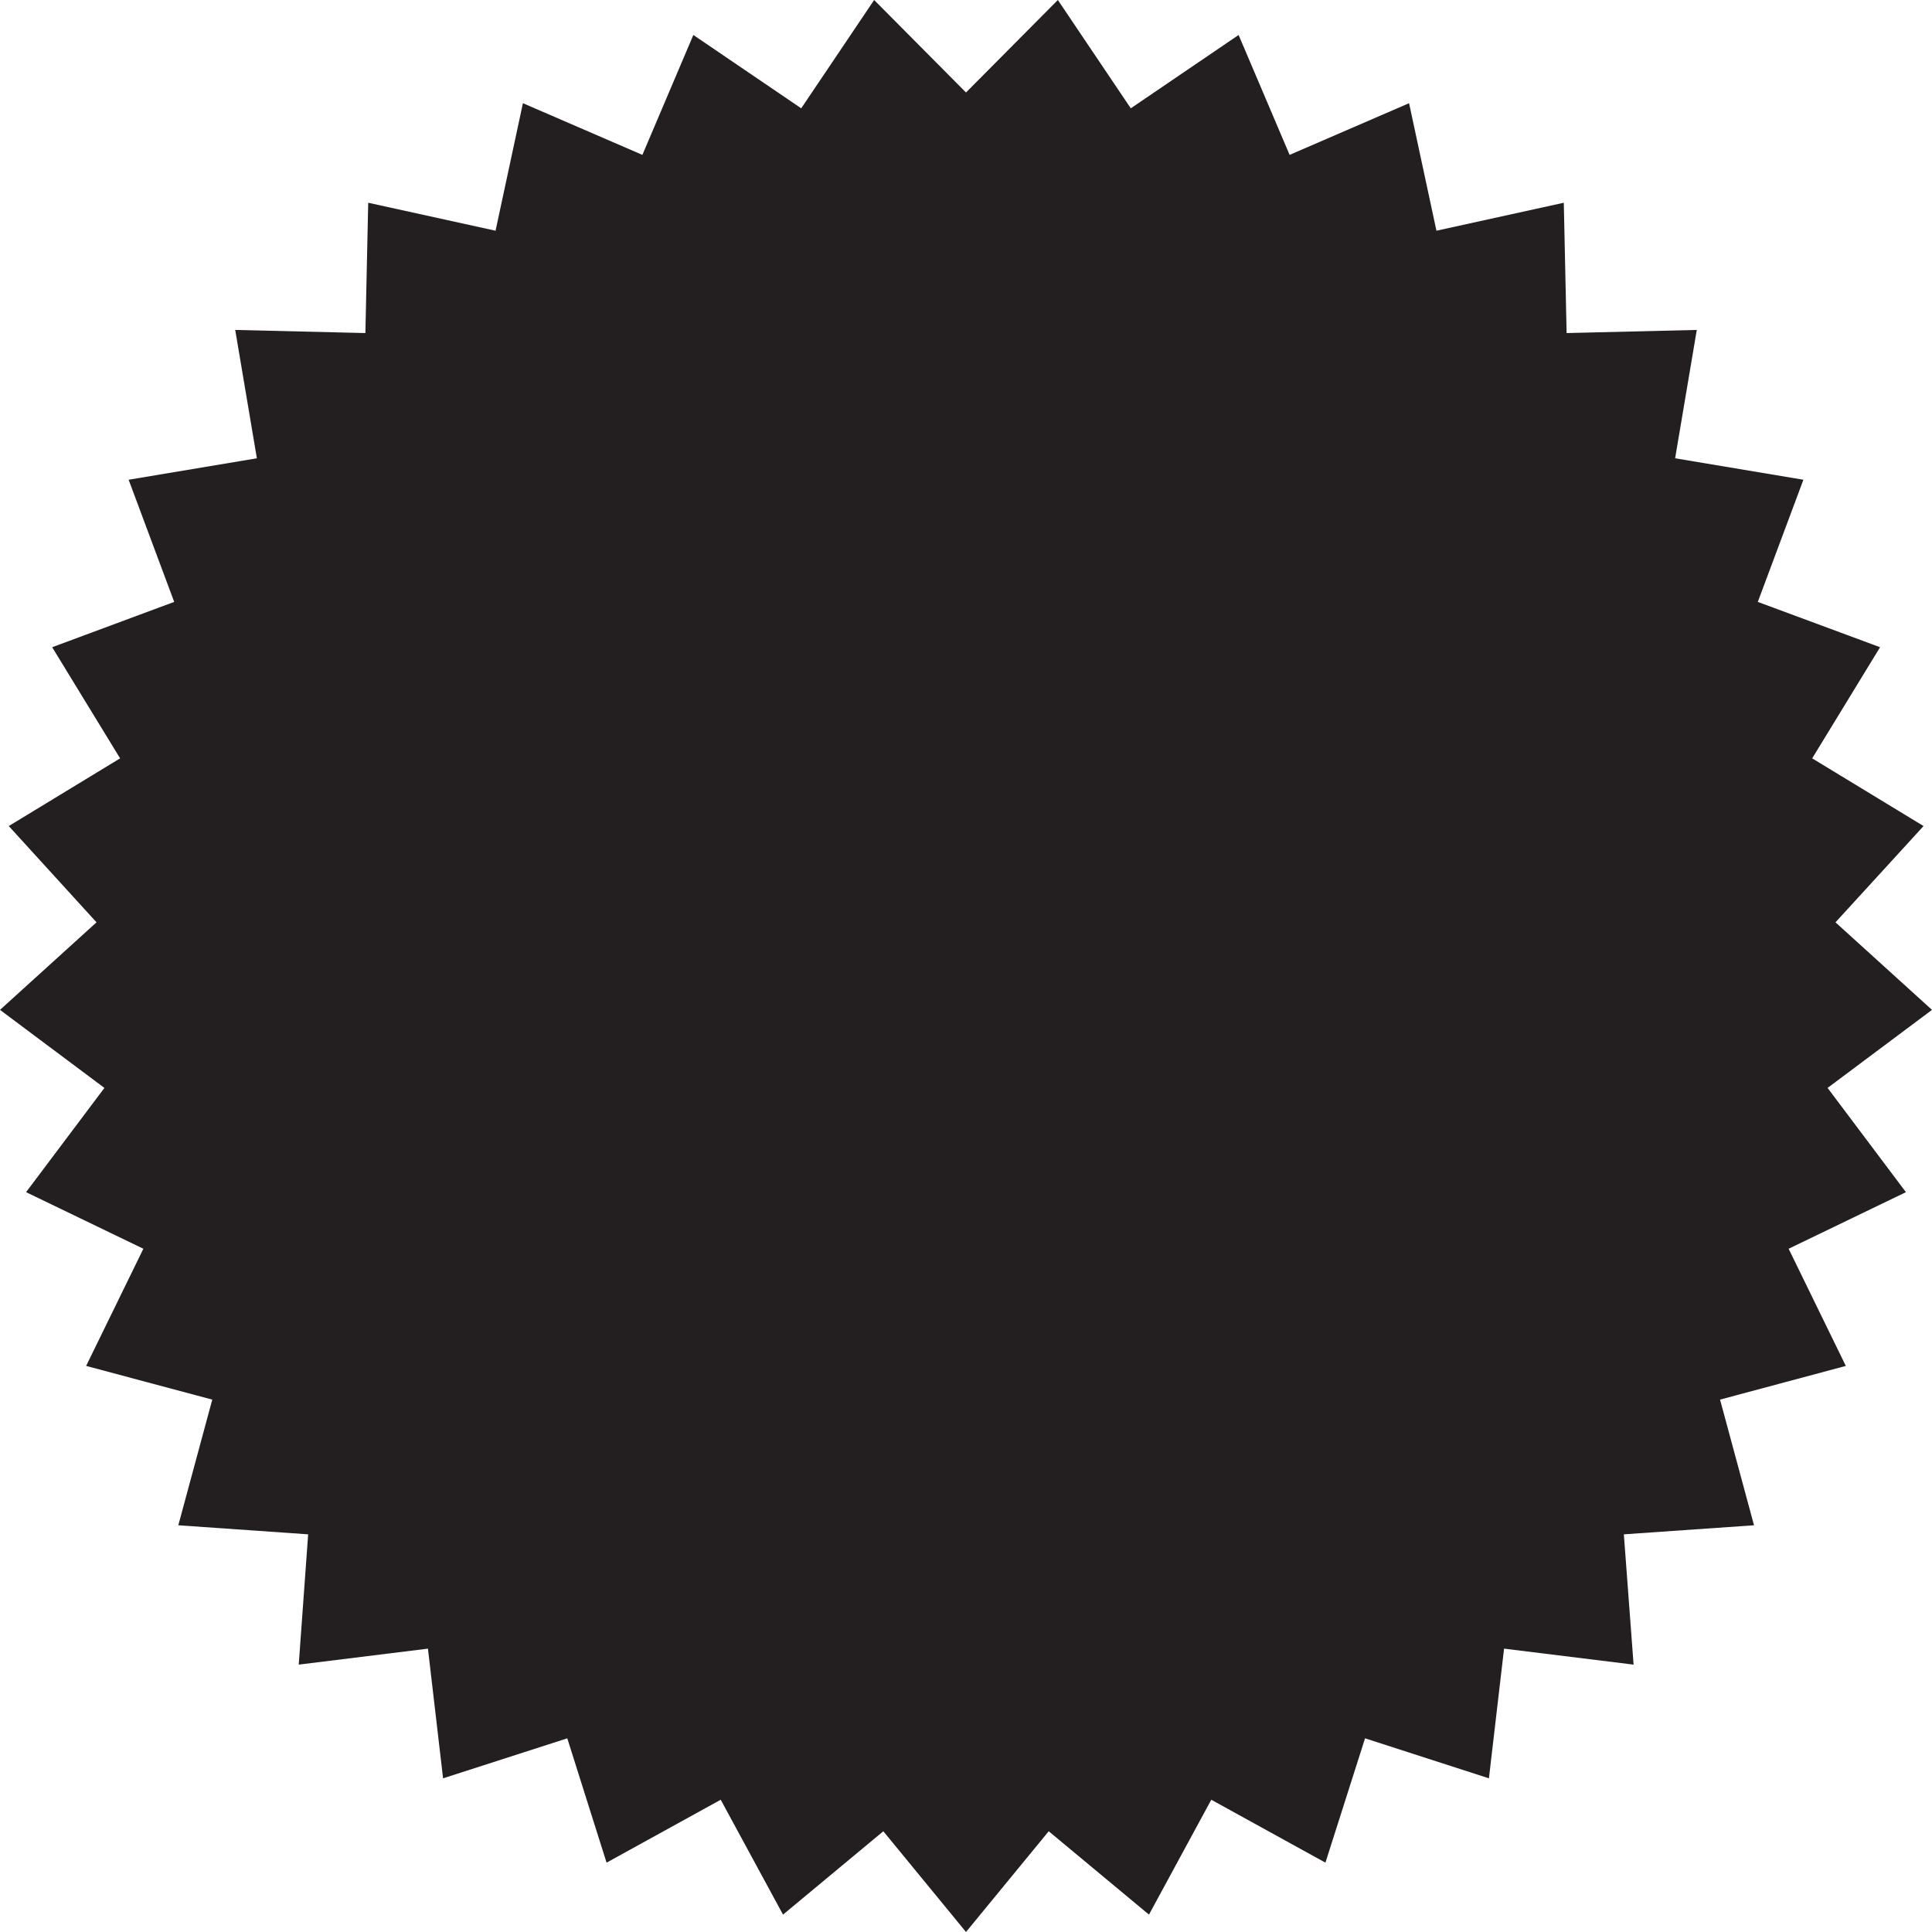 
<svg version="1.1" id="Шар_1" 	 xmlns="http://www.w3.org/2000/svg" xmlns:xlink="http://www.w3.org/1999/xlink" x="0px" y="0px" width="48px" height="48px"
	 viewBox="0 0 48 48" enable-background="new 0 0 48 48" xml:space="preserve">
<polygon fill="#231F20" points="45.406,27.029 48,25.09 45.602,22.915 47.79,20.523 45.023,18.841 46.71,16.08 43.672,14.954 
	44.805,11.919 41.618,11.386 42.156,8.197 38.922,8.275 38.852,5.037 35.688,5.732 35.008,2.564 32.04,3.848 30.773,0.869 
	28.094,2.691 26.282,0 24,2.298 21.718,0 19.906,2.691 17.226,0.869 15.96,3.848 12.992,2.564 12.312,5.732 9.148,5.037 
	9.078,8.275 5.844,8.197 6.382,11.386 3.196,11.919 4.328,14.954 1.296,16.08 2.984,18.841 0.218,20.523 2.398,22.915 0,25.09 
	2.594,27.029 0.648,29.619 3.562,31.025 2.14,33.936 5.274,34.773 4.43,37.895 7.656,38.12 7.422,41.357 10.632,40.96 
	11.008,44.182 14.094,43.188 15.07,46.277 17.906,44.714 19.454,47.568 21.946,45.497 24,48 26.055,45.497 28.546,47.568 
	30.094,44.714 32.93,46.277 33.914,43.188 36.992,44.182 37.368,40.96 40.586,41.357 40.344,38.12 43.578,37.895 42.734,34.773 
	45.859,33.936 44.438,31.025 47.352,29.619 "/>
</svg>
